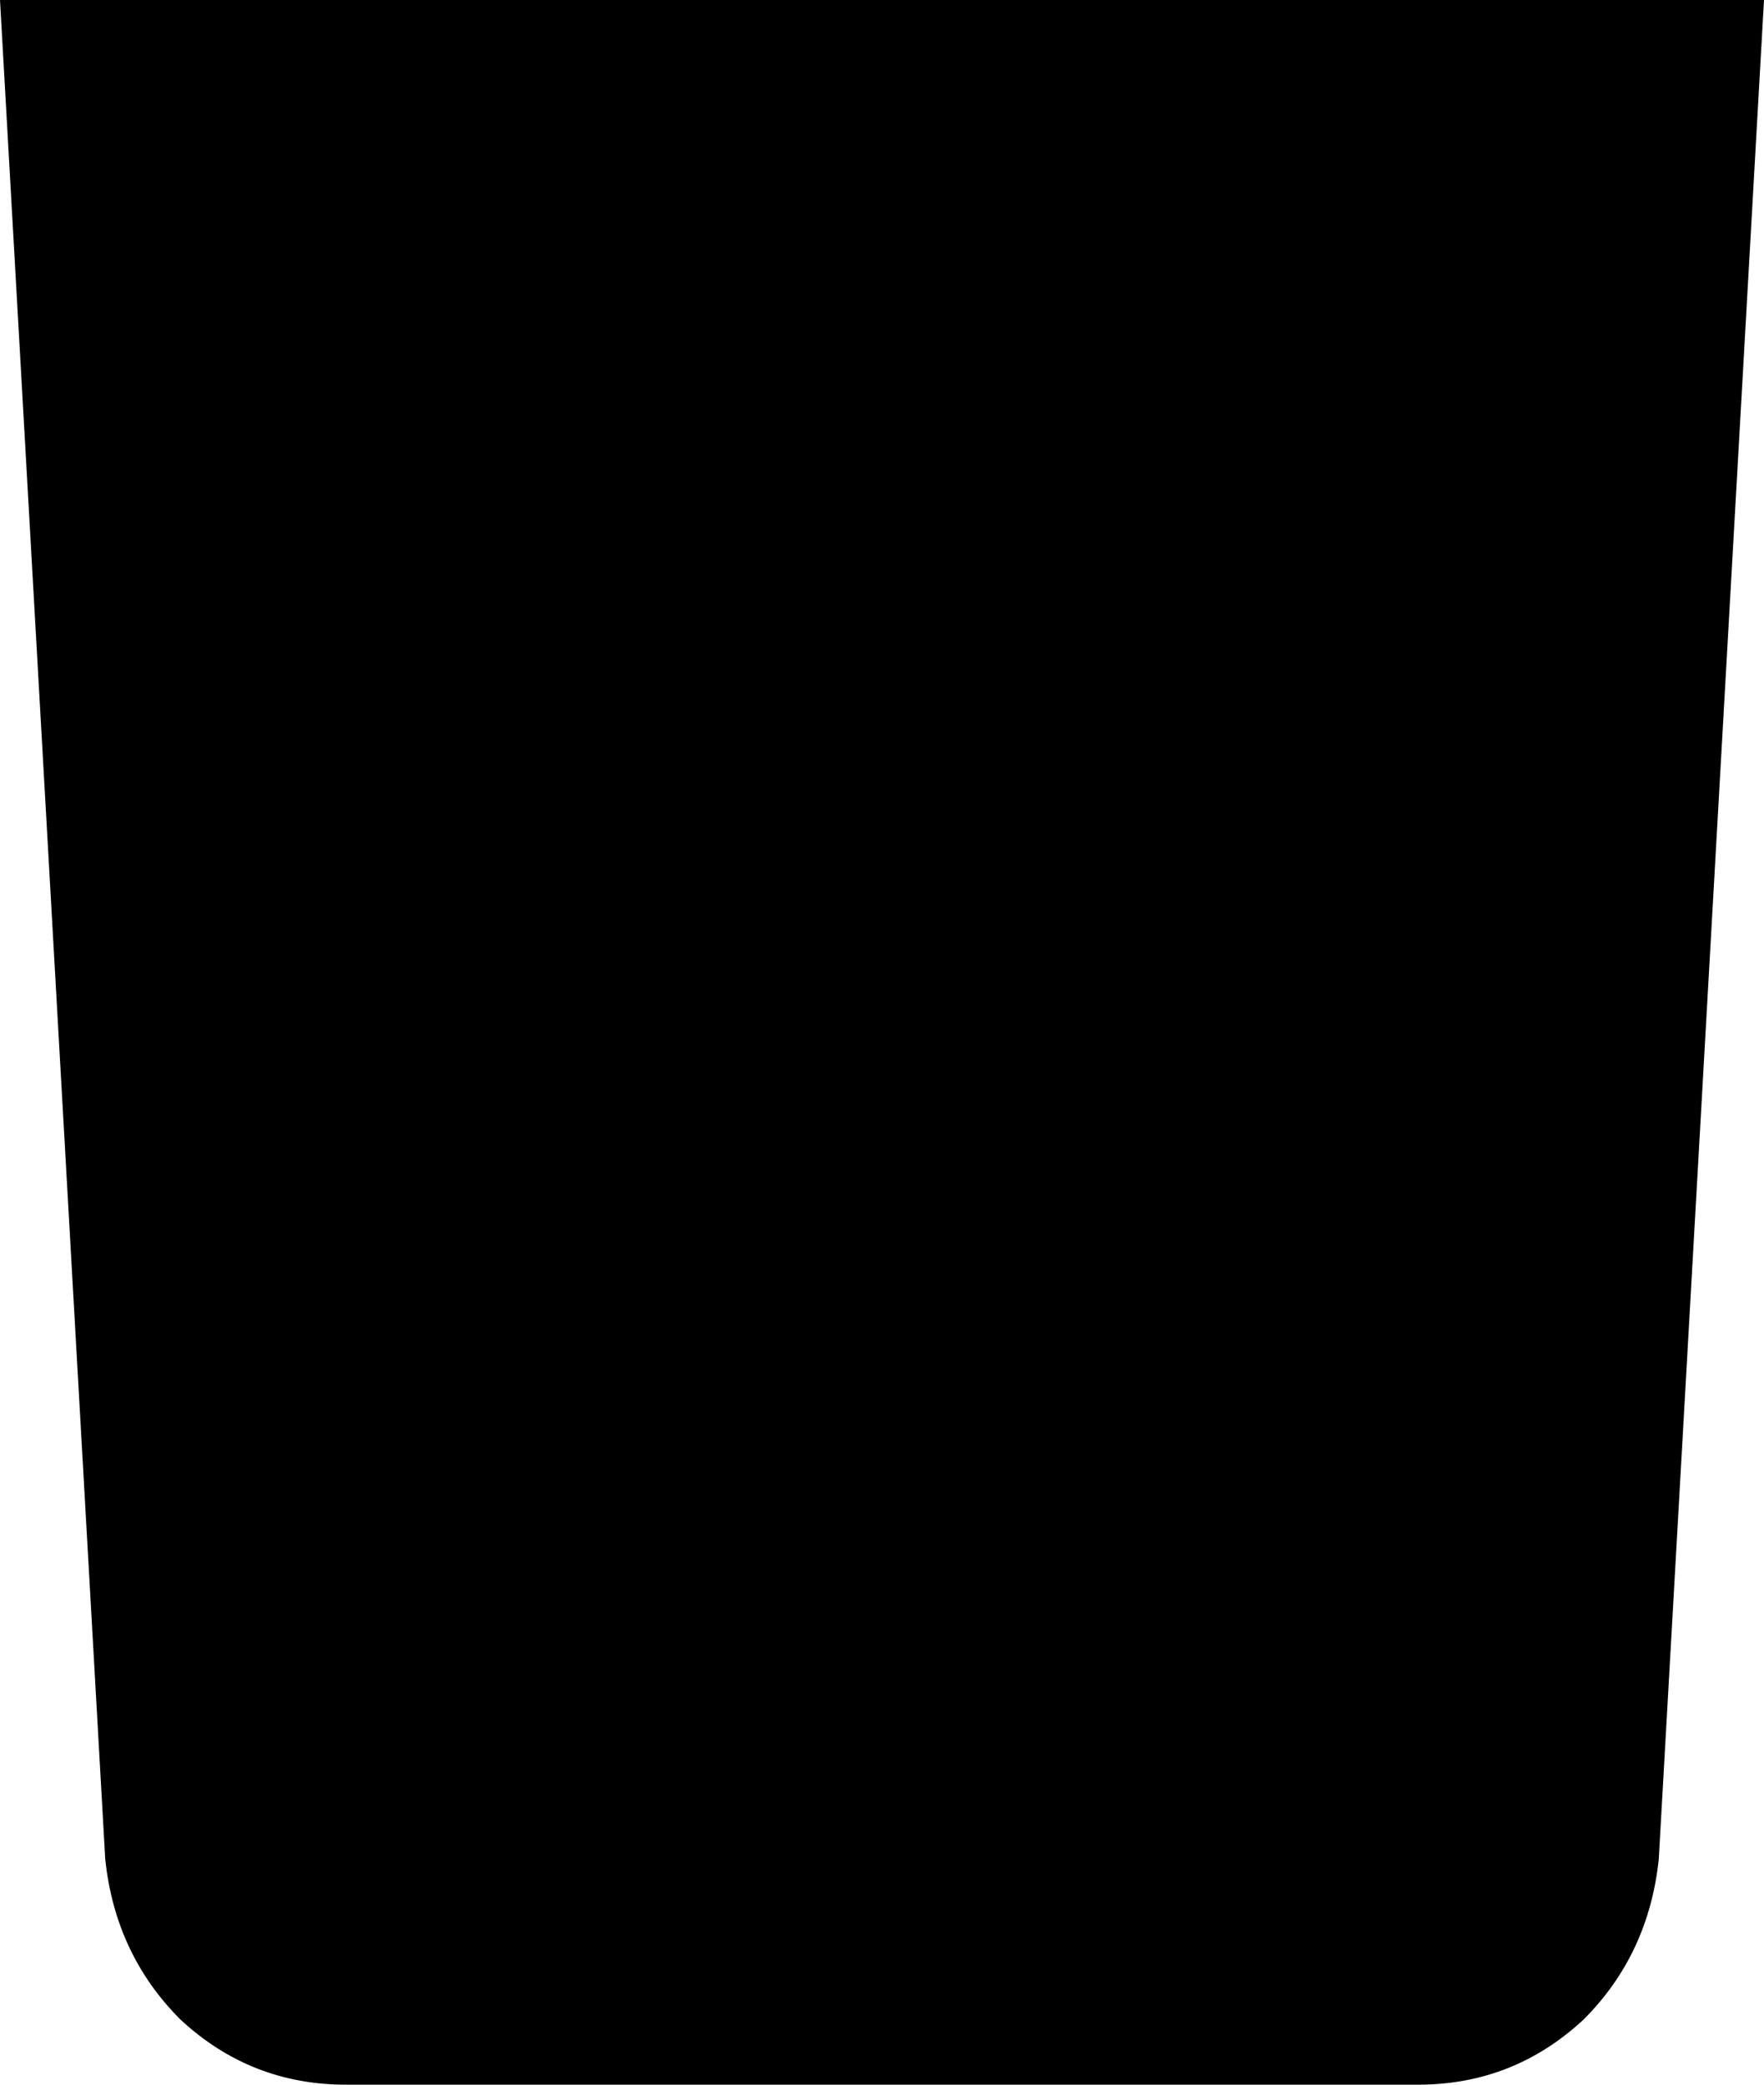<svg xmlns="http://www.w3.org/2000/svg" viewBox="0 0 352 416">
    <path d="M 331 371 L 352 0 L 0 0 L 21 371 Q 23 390 36 403 Q 50 416 69 416 L 283 416 Q 302 416 316 403 Q 329 390 331 371 L 331 371 Z"/>
</svg>
